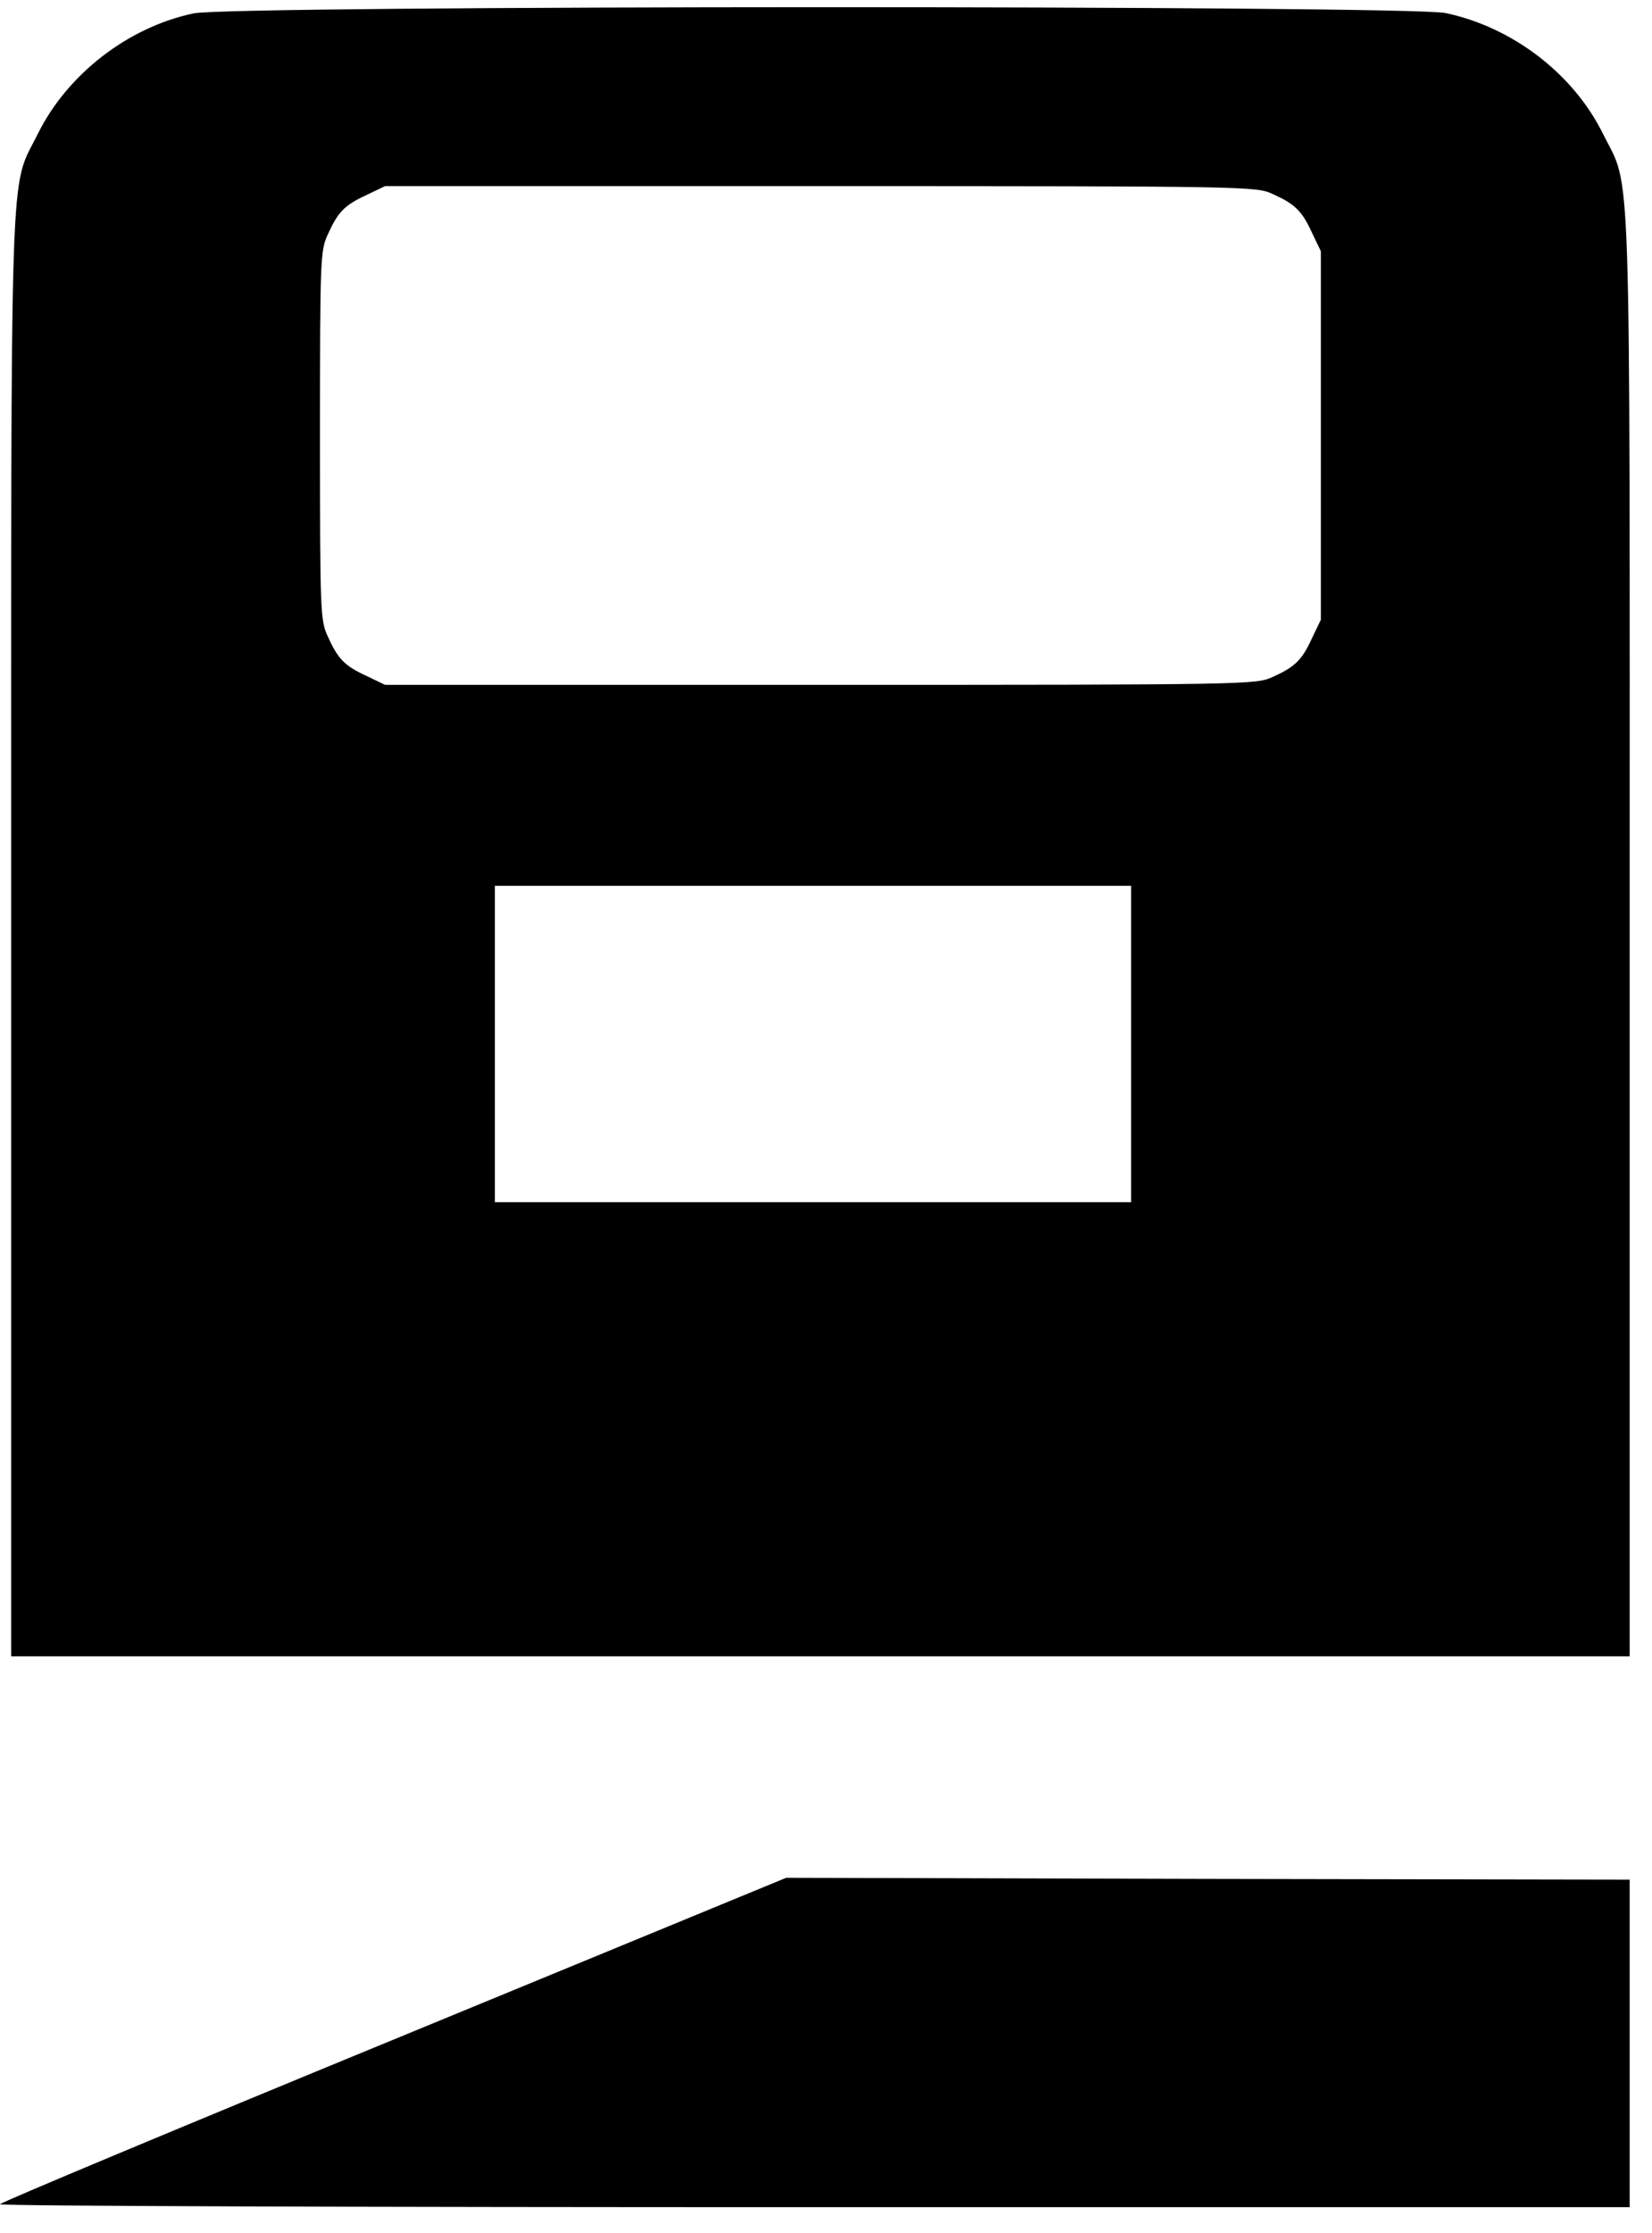 <?xml version="1.0" standalone="no"?>
<!DOCTYPE svg PUBLIC "-//W3C//DTD SVG 20010904//EN"
 "http://www.w3.org/TR/2001/REC-SVG-20010904/DTD/svg10.dtd">
<svg version="1.0" xmlns="http://www.w3.org/2000/svg"
 width="444pt" height="600pt" viewBox="0 0 444 600"
 preserveAspectRatio="xMidYMid meet">

<g transform="translate(0,600) scale(0.1,-0.1)"
fill="#000000" stroke="none">
<path d="M520 5964 c-176 -37 -340 -164 -419 -325 -76 -153 -71 -3 -71 -2156
l0 -1933 2175 0 2175 0 0 1933 c0 2153 5 2003 -71 2156 -80 163 -244 288 -424
326 -102 21 -3265 21 -3365 -1z m2900 -485 c60 -27 79 -45 106 -104 l24 -50 0
-495 0 -495 -24 -50 c-27 -59 -46 -77 -106 -104 -44 -20 -60 -21 -1215 -21
l-1170 0 -50 24 c-59 27 -77 46 -104 106 -20 43 -21 64 -21 540 0 476 1 497
21 540 27 60 45 79 104 106 l50 24 1170 0 c1155 0 1171 -1 1215 -21z m-380
-2284 l0 -425 -855 0 -855 0 0 425 0 425 855 0 855 0 0 -425z"/>
<path d="M1057 520 c-581 -239 -1057 -438 -1057 -442 0 -5 986 -8 2190 -8
l2190 0 0 440 0 440 -1133 2 -1134 3 -1056 -435z"/>
</g>
</svg>
